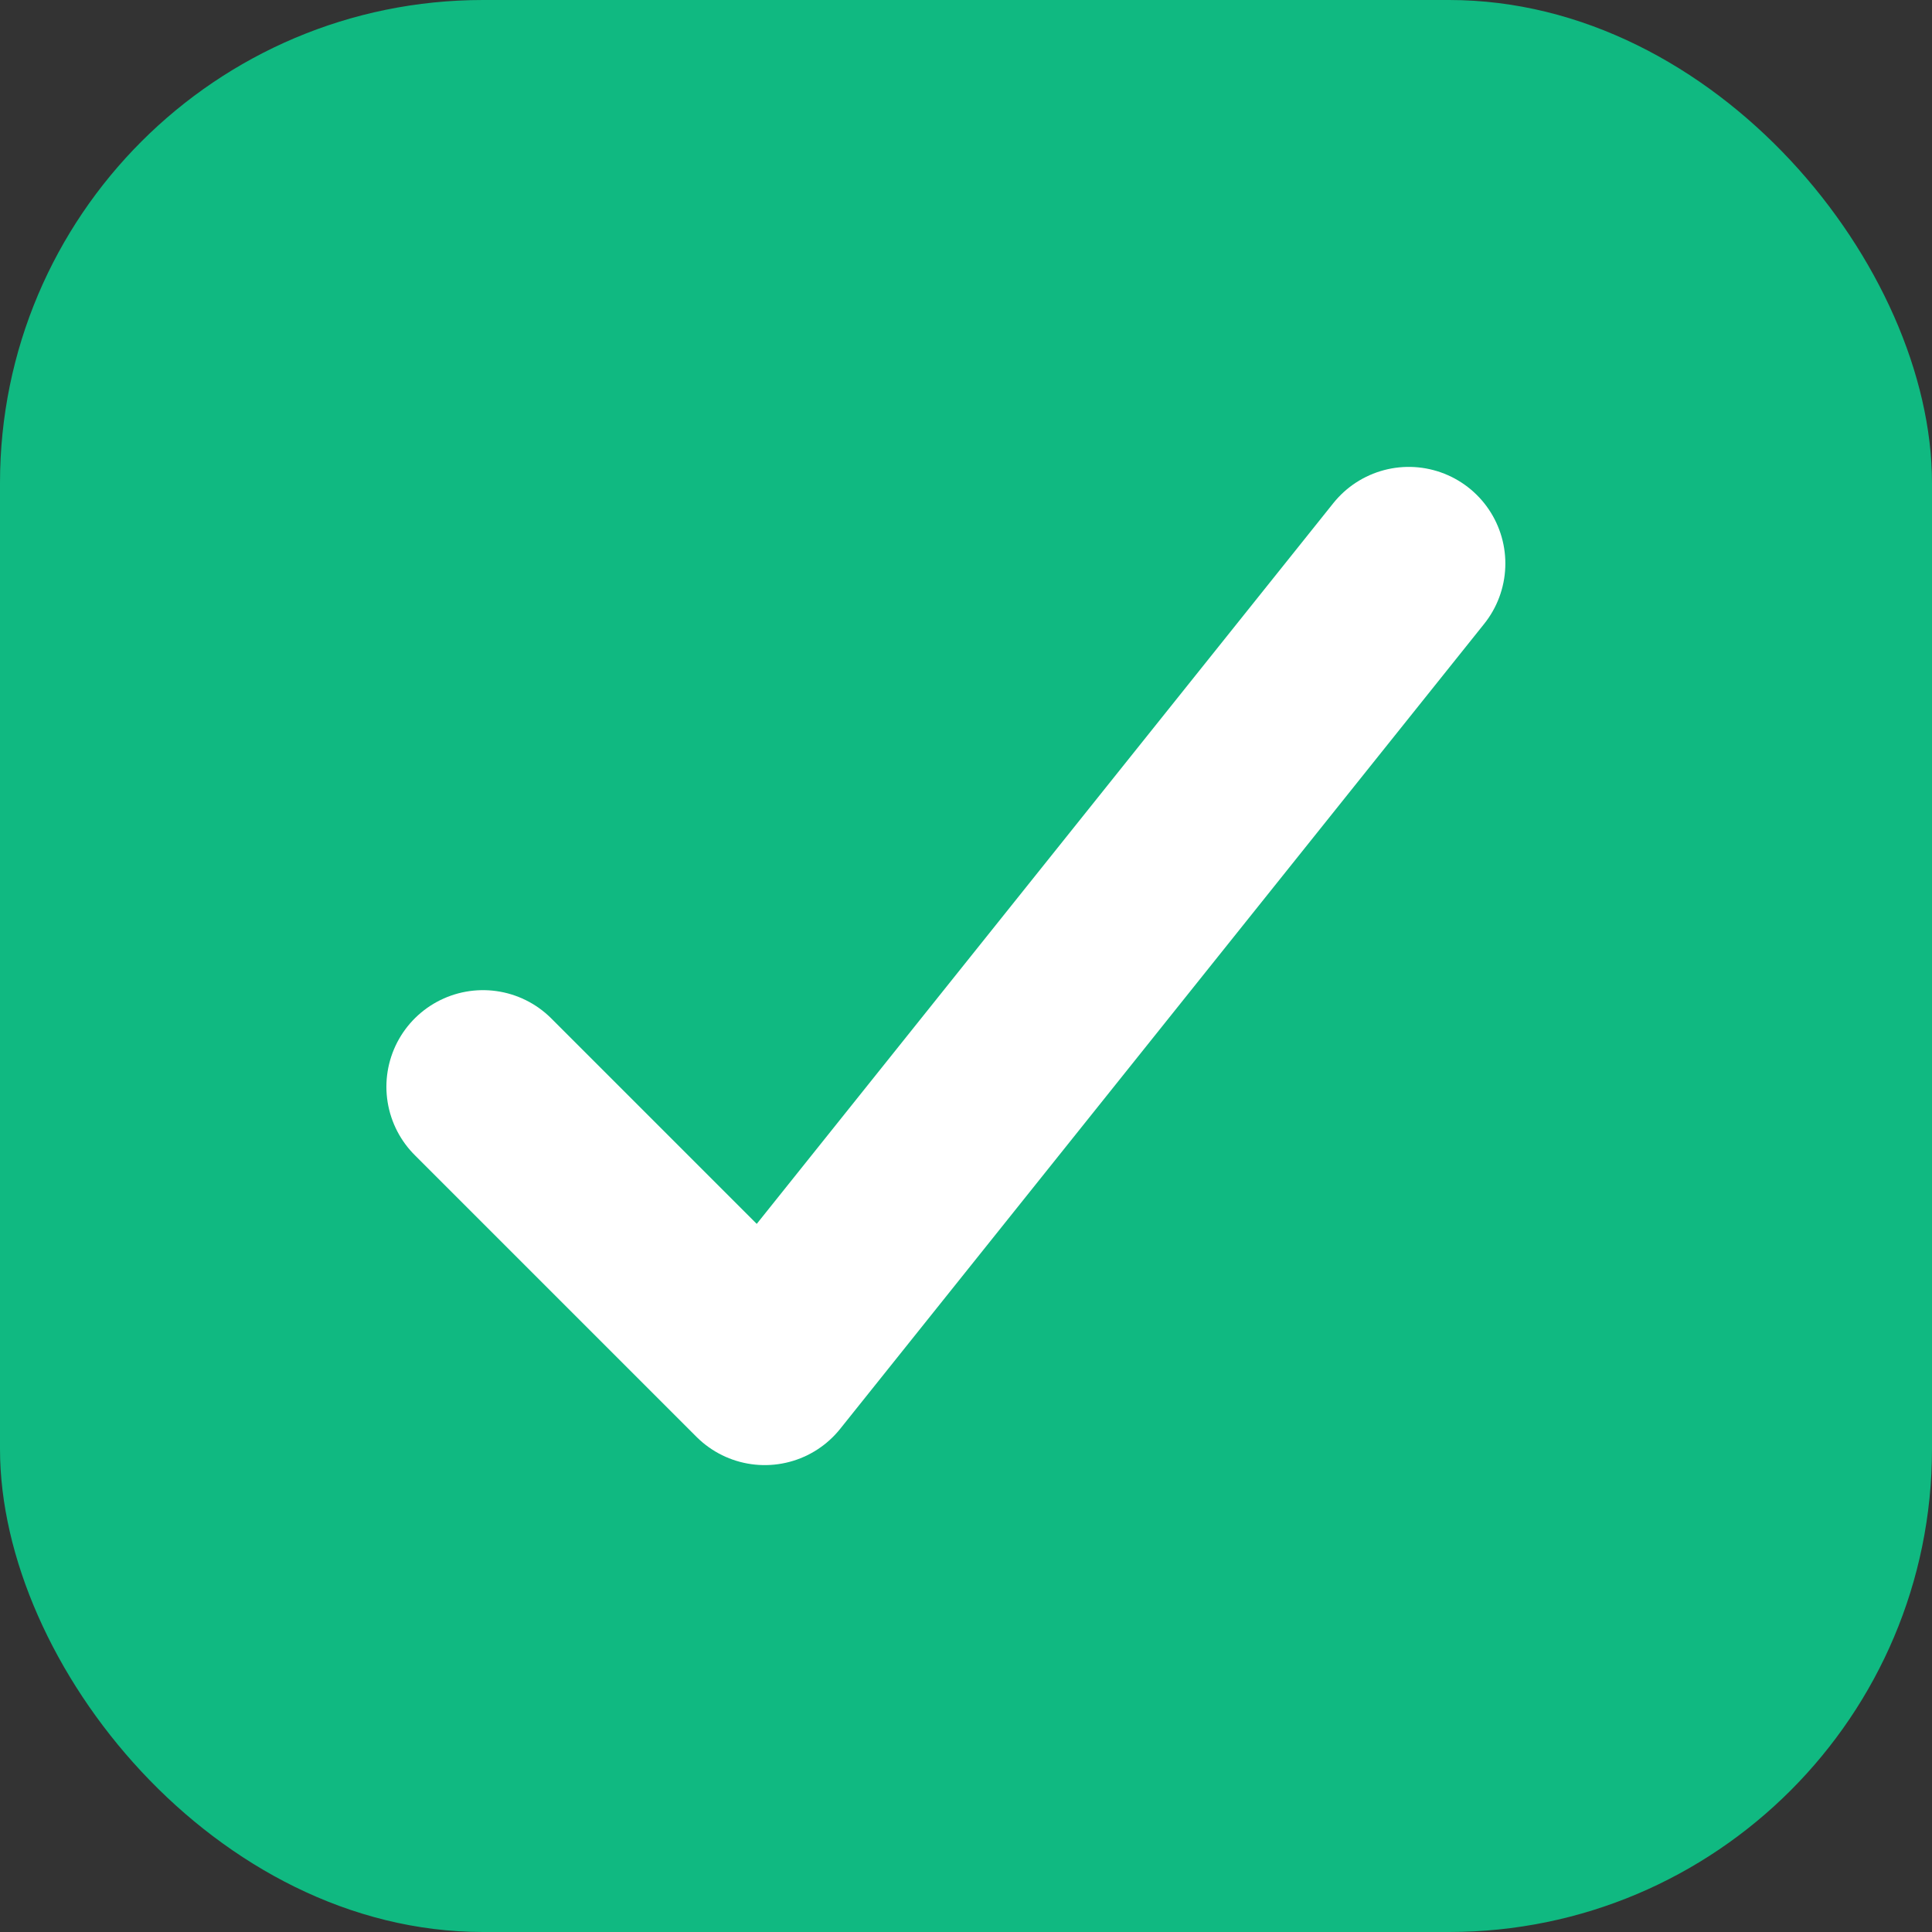 <svg width="32" height="32" viewBox="0 0 24 24" fill="none" xmlns="http://www.w3.org/2000/svg">
  <rect x="0" y="0" width="24" height="24" fill="#333333" stroke="none"/>
  <rect width="24" height="24" rx="6" fill="#10b981"/>
  <path d="M6 13.5l3.5 3.5 8-10" stroke="white" stroke-width="2.4" stroke-linecap="round" stroke-linejoin="round"/>
</svg>
